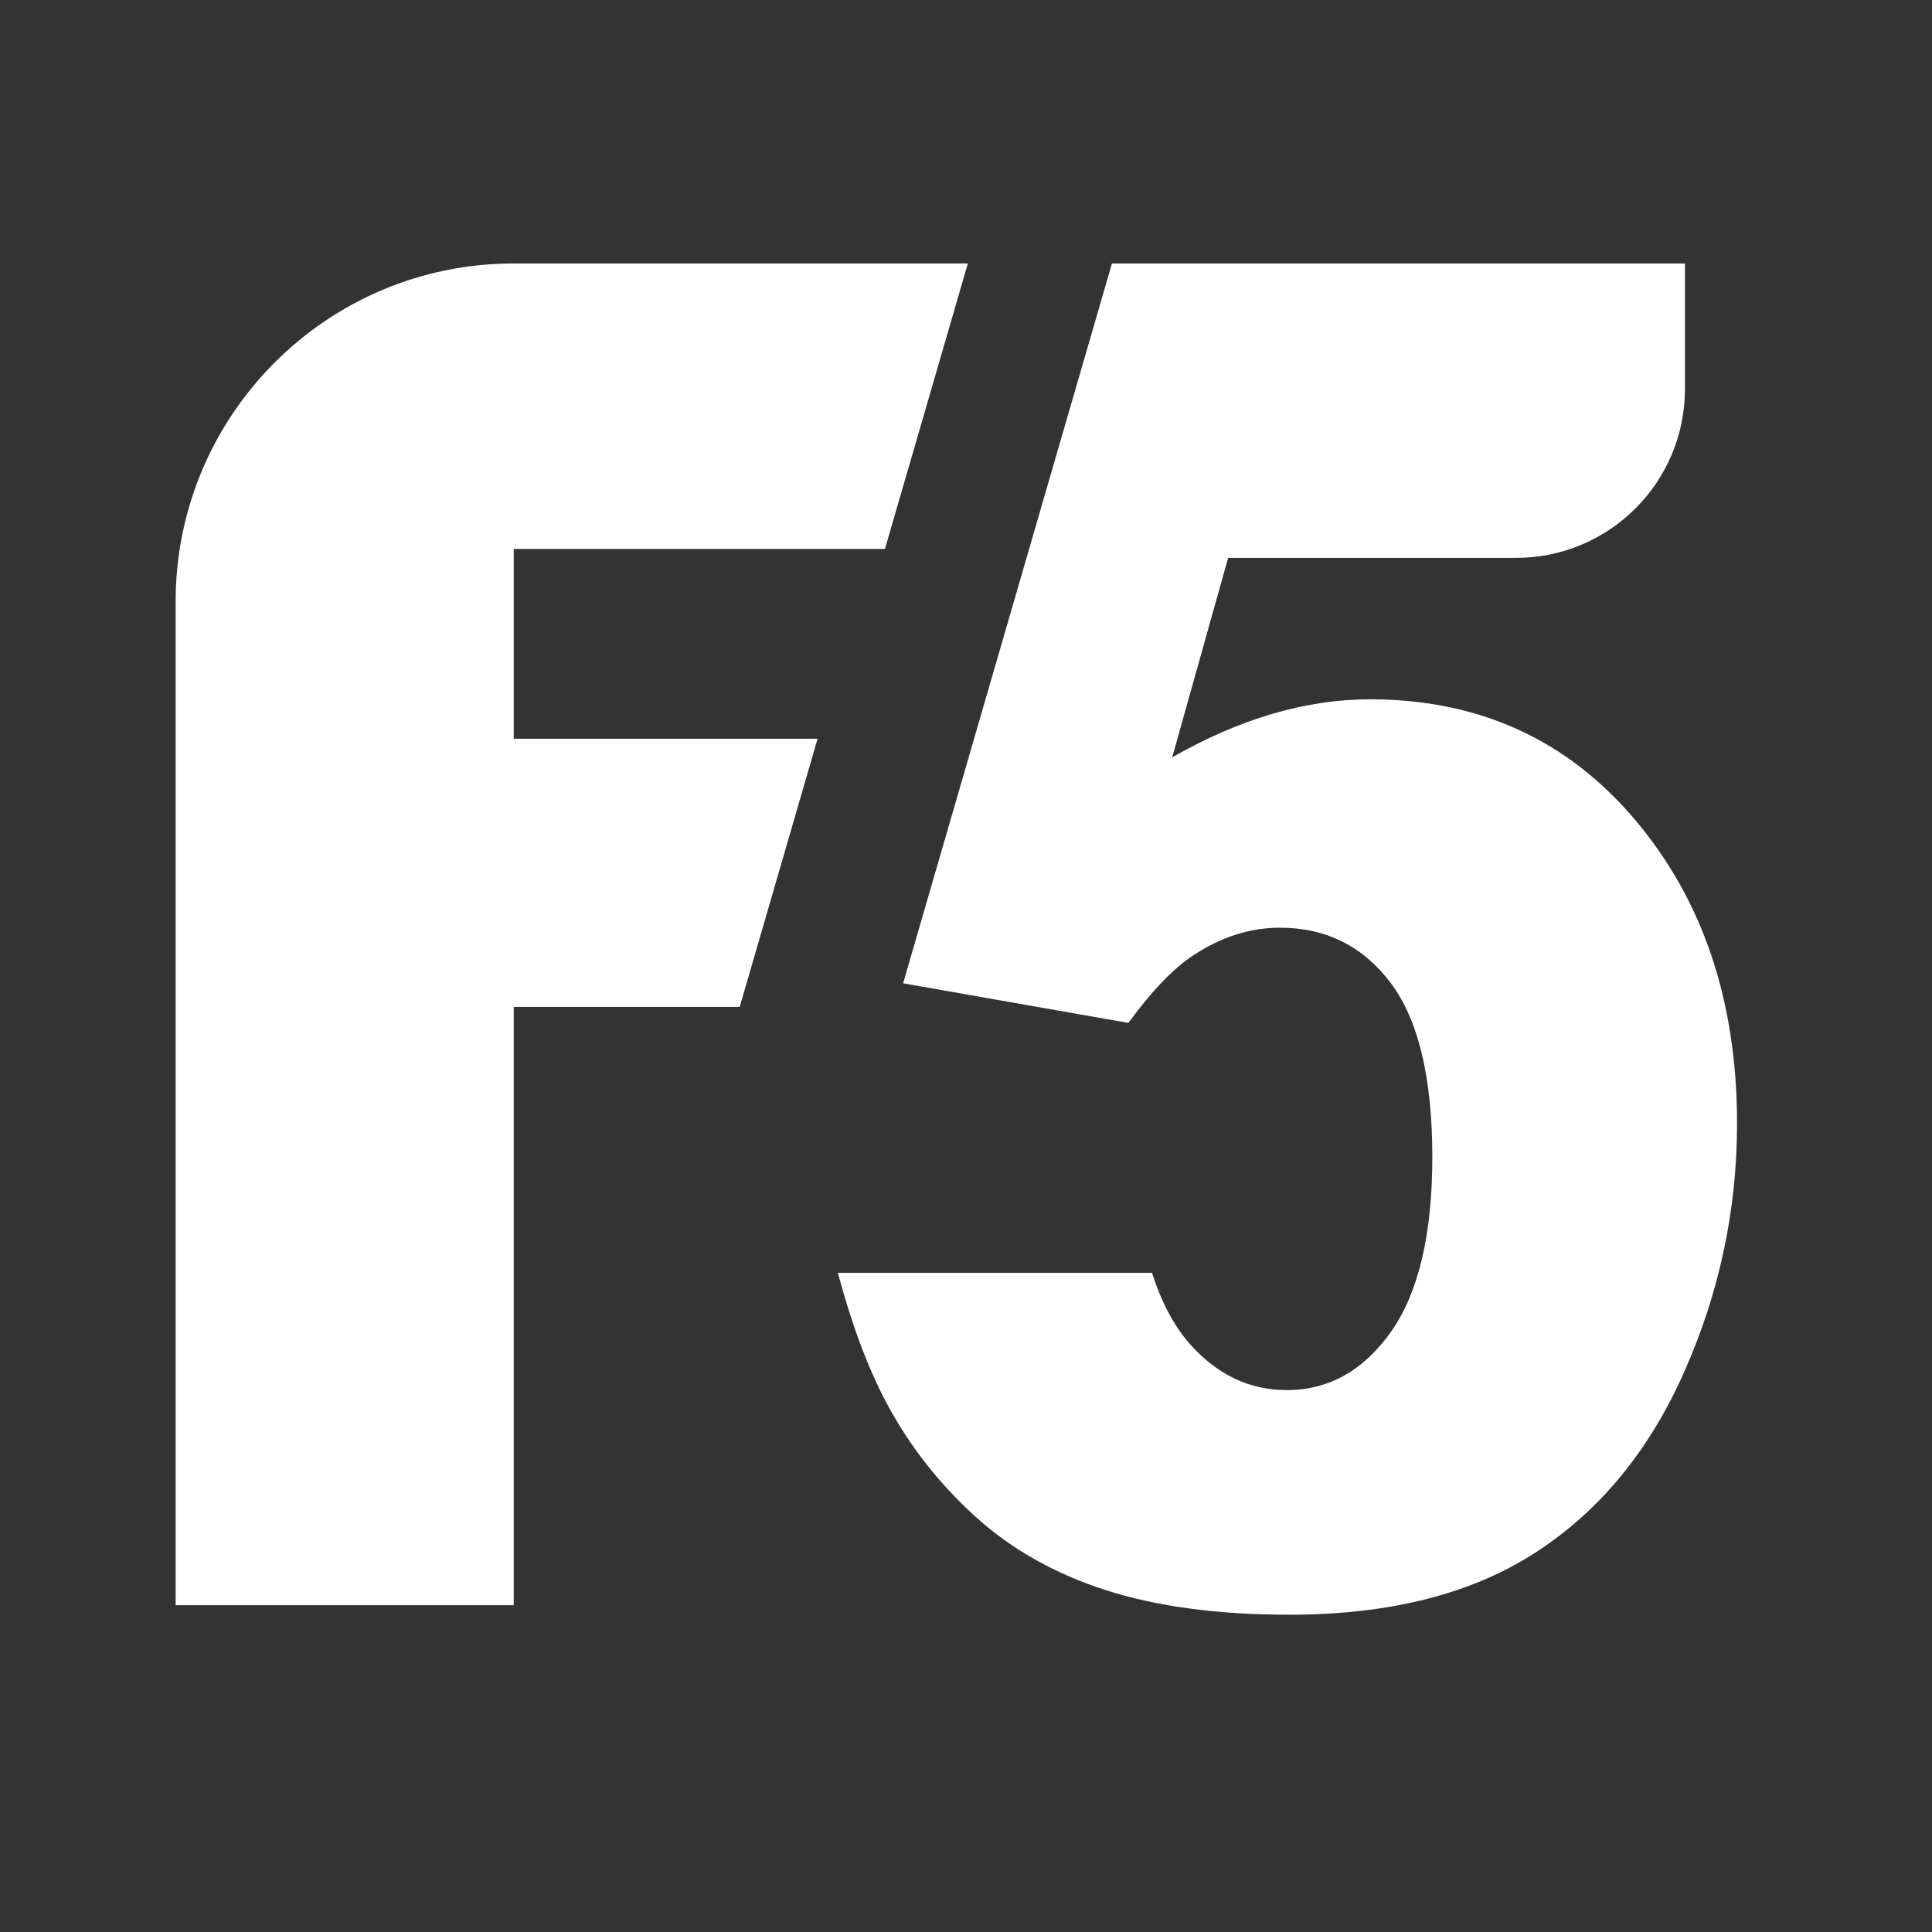 <?xml version="1.0" encoding="UTF-8"?>
<svg width="22px" height="22px" viewBox="0 0 22 22" version="1.1" xmlns="http://www.w3.org/2000/svg" xmlns:xlink="http://www.w3.org/1999/xlink">
    <rect x="0" y="0" width="22" height="22" fill="#333333" stroke="none"/>
    <title>f-five</title>
    <g id="页面-1" stroke="none" stroke-width="1" fill="none" fill-rule="evenodd">
        <g id="Apple-TV" transform="translate(-350, -752)">
            <g id="f-five" transform="translate(350, 752)">
                <rect id="矩形" x="0" y="0" width="22" height="22"></rect>
                <g id="F5管理" transform="translate(2, 3)" fill="#FFFFFF" fill-rule="nonzero">
                    <path d="M3.85,5.412 L3.85,3.251 L8.077,3.251 L9.021,0 L3.851,0 C1.724,0 0,1.724 0,3.851 L0,15.279 L3.85,15.279 L3.85,8.466 L6.423,8.466 L7.31,5.412 L3.85,5.412 Z M17.78,9.794 C17.78,10.771 17.581,11.711 17.183,12.612 C16.785,13.513 16.222,14.2 15.491,14.675 C14.76,15.15 13.825,15.387 12.685,15.387 C11.867,15.387 11.166,15.293 10.582,15.104 C9.999,14.915 9.502,14.632 9.094,14.258 C8.684,13.883 8.353,13.458 8.099,12.983 C7.881,12.575 7.696,12.075 7.541,11.494 L11.118,11.494 C11.221,11.816 11.361,12.088 11.543,12.297 C11.854,12.65 12.223,12.829 12.651,12.829 C13.132,12.829 13.528,12.606 13.841,12.163 C14.153,11.719 14.31,11.056 14.31,10.175 C14.31,9.274 14.152,8.614 13.837,8.194 C13.521,7.775 13.1,7.564 12.575,7.564 C12.243,7.564 11.921,7.664 11.611,7.864 C11.38,8.008 11.126,8.27 10.849,8.648 L8.284,8.197 L10.662,0 L17.187,0 L17.187,1.428 C17.187,2.492 16.325,3.353 15.262,3.353 L11.985,3.353 L11.348,5.624 C11.732,5.404 12.112,5.239 12.487,5.129 C12.862,5.019 13.233,4.963 13.599,4.963 C14.841,4.963 15.847,5.422 16.62,6.337 C17.393,7.251 17.78,8.404 17.78,9.794 L17.78,9.794 Z" id="f-five"></path>
                </g>
            </g>
        </g>
    </g>
</svg>